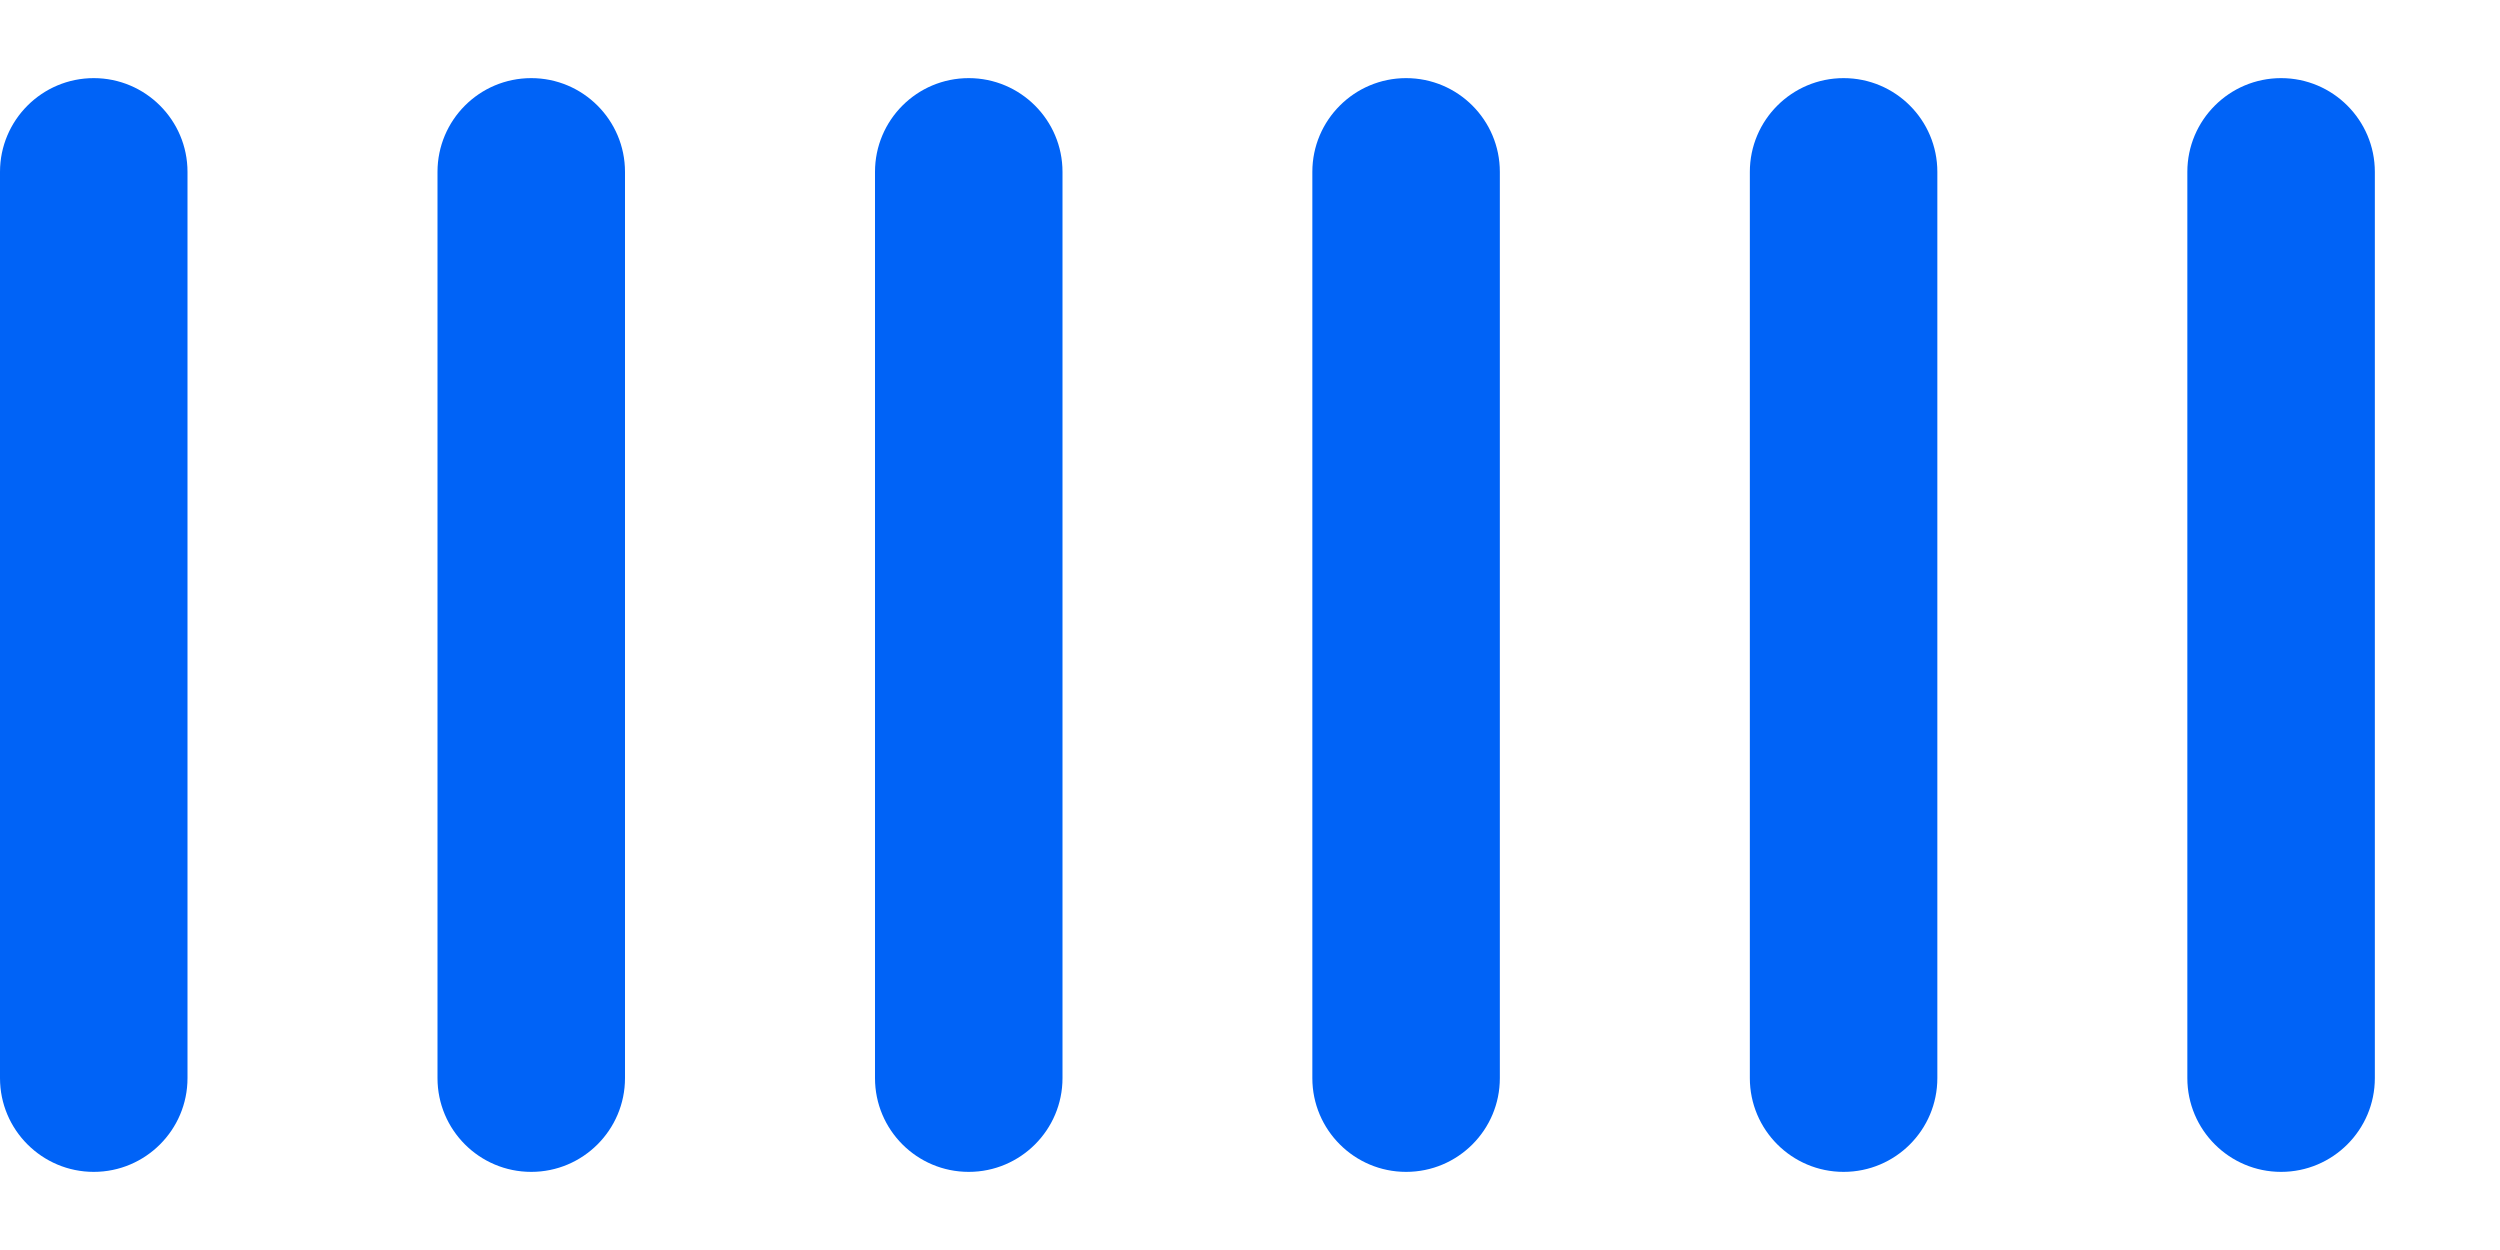 <svg width="16" height="8" viewBox="0 0 16 8" fill="none" xmlns="http://www.w3.org/2000/svg">
<path d="M0 1.1C0 0.769 0.269 0.5 0.6 0.5C0.931 0.5 1.2 0.769 1.2 1.1V6.9C1.2 7.231 0.931 7.5 0.6 7.5C0.269 7.5 0 7.231 0 6.9V1.1Z" fill="#0063F7"/>
<path d="M2.8 1.1C2.8 0.769 3.068 0.5 3.4 0.5C3.731 0.5 4 0.769 4 1.1V6.9C4 7.231 3.731 7.5 3.4 7.5C3.068 7.5 2.8 7.231 2.8 6.9V1.1Z" fill="#0063F7"/>
<path d="M5.6 1.1C5.6 0.769 5.868 0.5 6.2 0.5C6.531 0.5 6.8 0.769 6.8 1.1V6.9C6.8 7.231 6.531 7.5 6.2 7.5C5.868 7.5 5.6 7.231 5.6 6.9V1.1Z" fill="#0063F7"/>
<path d="M8.399 1.1C8.399 0.769 8.668 0.5 8.999 0.5C9.331 0.5 9.599 0.769 9.599 1.1V6.9C9.599 7.231 9.331 7.5 8.999 7.5C8.668 7.5 8.399 7.231 8.399 6.9V1.1Z" fill="#0063F7"/>
<path d="M11.199 1.1C11.199 0.769 11.468 0.5 11.799 0.5C12.131 0.5 12.399 0.769 12.399 1.1V6.9C12.399 7.231 12.131 7.5 11.799 7.5C11.468 7.5 11.199 7.231 11.199 6.9V1.1Z" fill="#0063F7"/>
<path d="M13.999 1.1C13.999 0.769 14.268 0.5 14.599 0.5C14.93 0.5 15.199 0.769 15.199 1.1V6.9C15.199 7.231 14.93 7.5 14.599 7.5C14.268 7.5 13.999 7.231 13.999 6.9V1.1Z" fill="#0063F7"/>
</svg>
